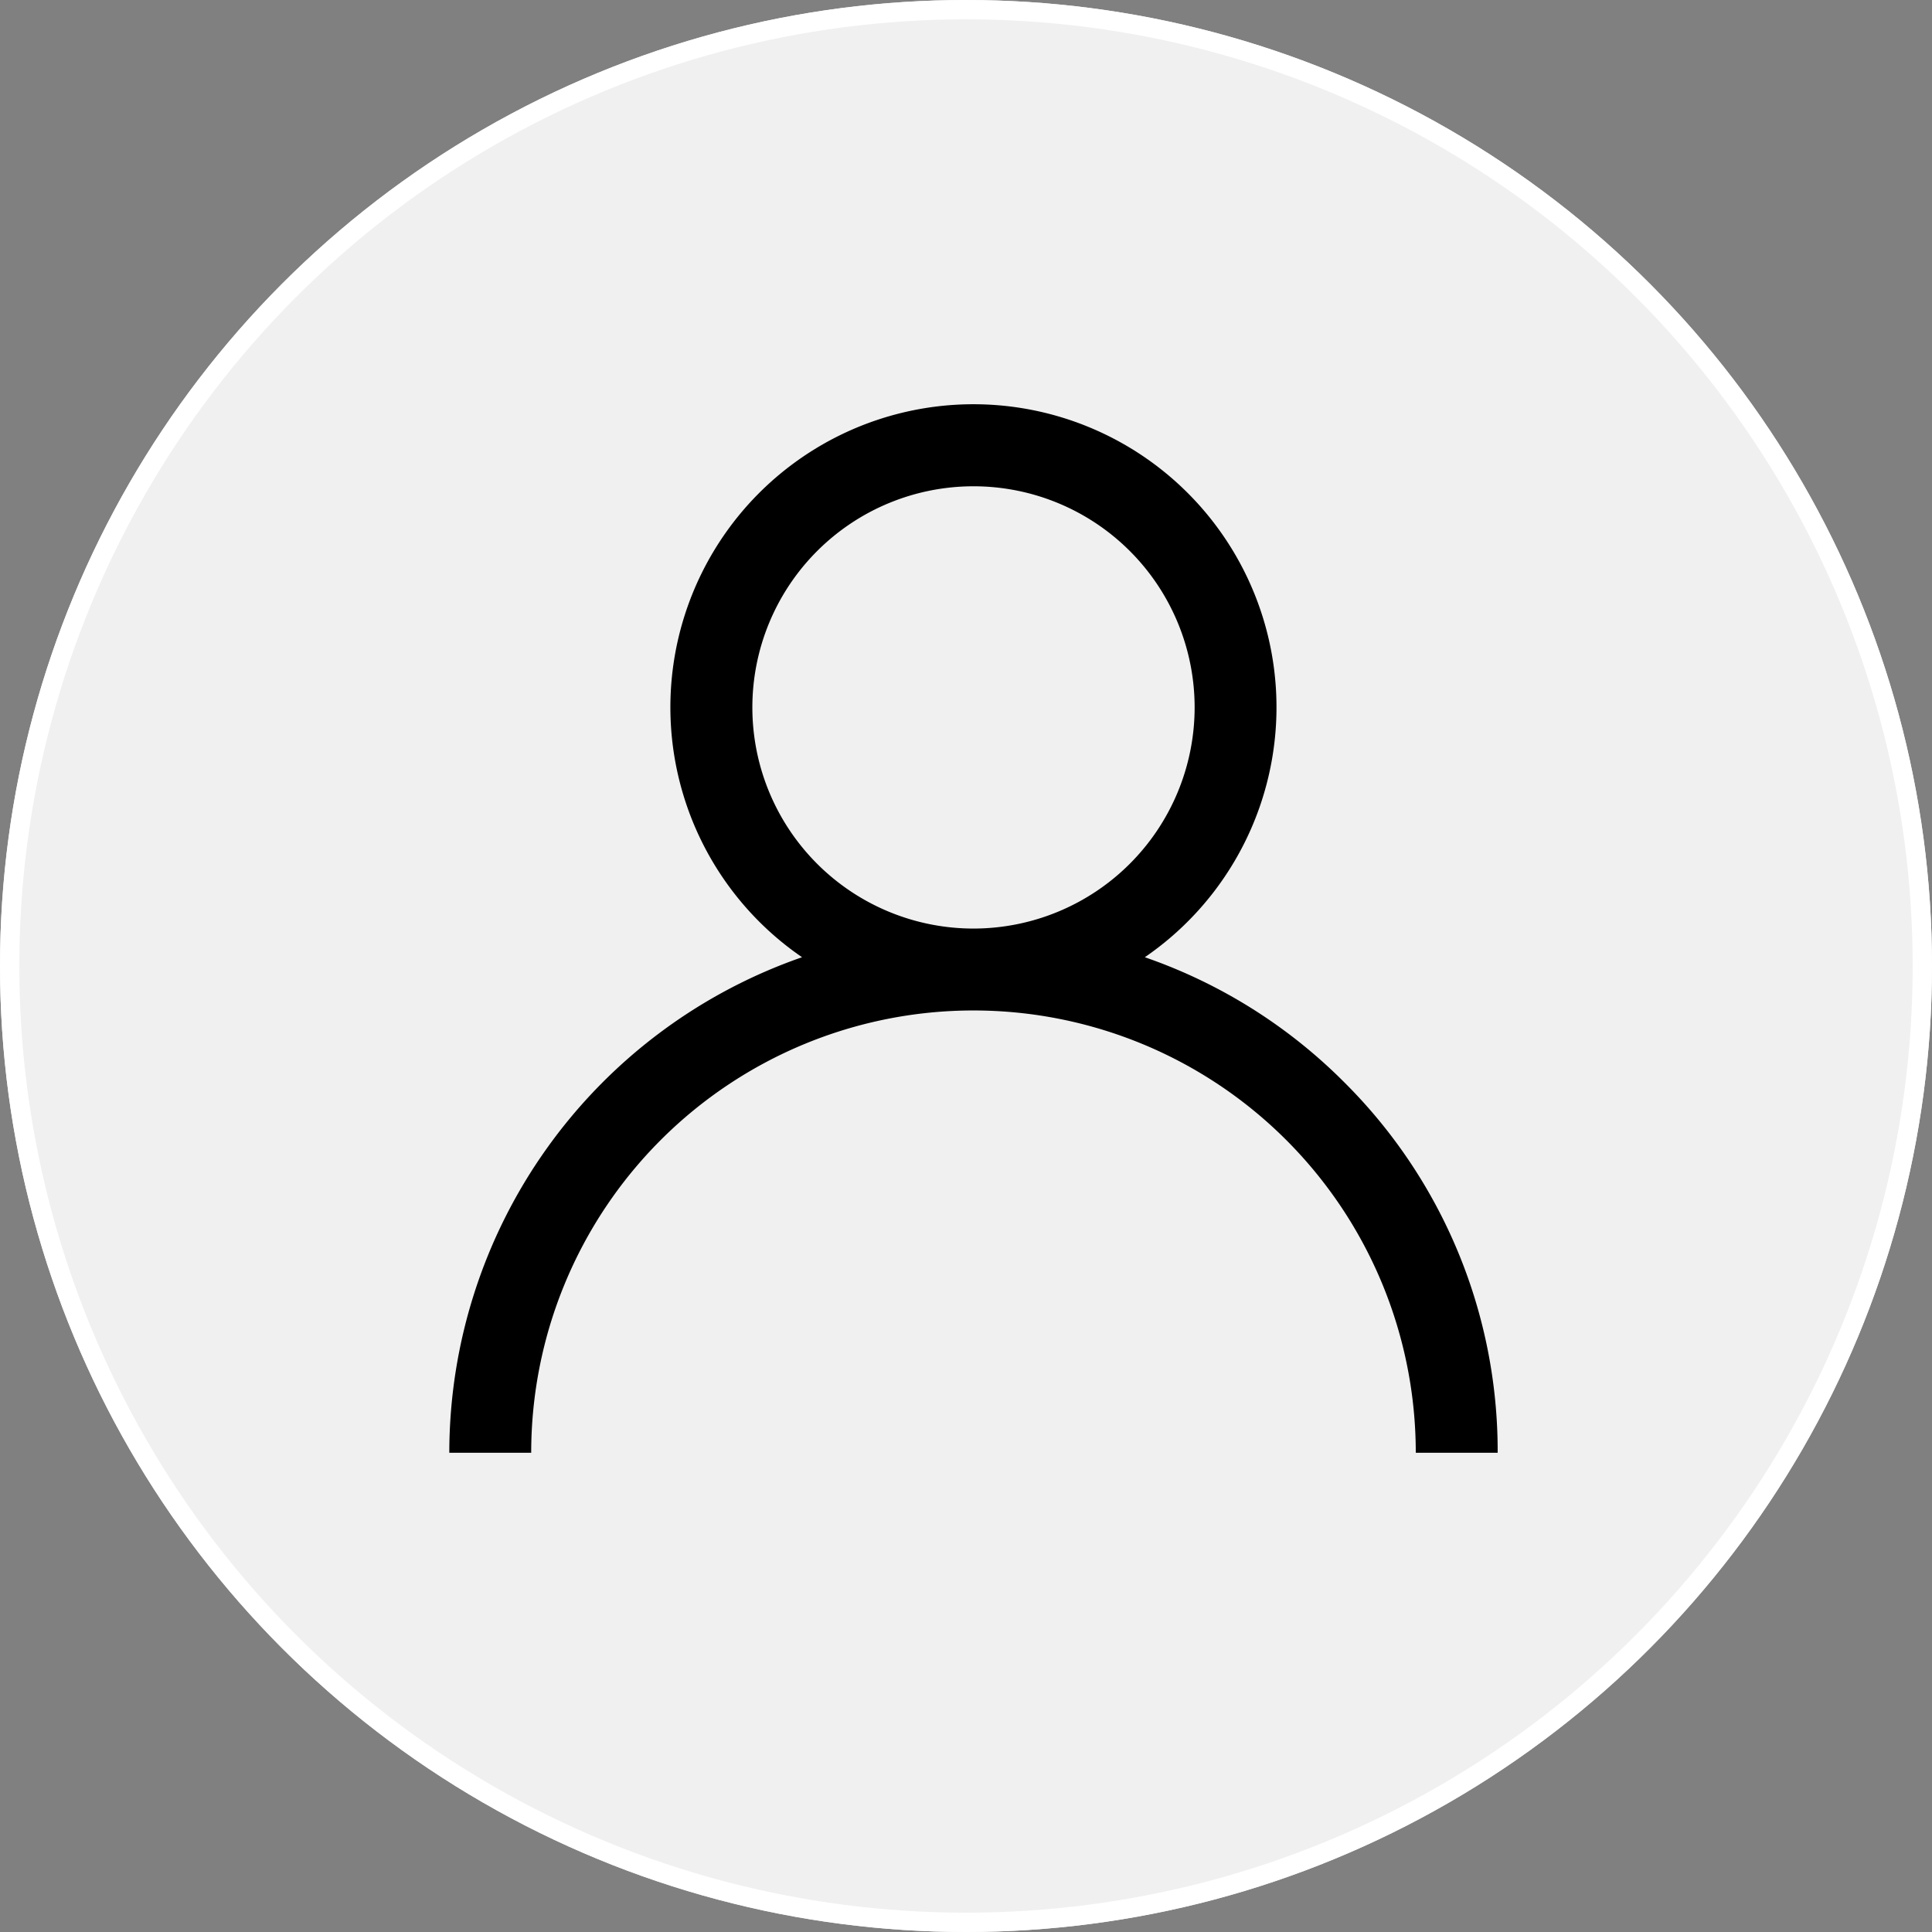 <svg xmlns="http://www.w3.org/2000/svg" width="100" height="100" viewBox="0 0 100 100"><rect x="0" y="0" width="100" height="100" fill="#808080" stroke="none"/><defs><style>.a{fill:#f0f0f0;stroke:#fff;}.b{stroke:none;}.c{fill:none;}</style></defs><g transform="translate(-860 -68)"><g class="a" transform="translate(860 68)"><circle class="b" cx="50" cy="50" r="50"/><circle class="c" cx="50" cy="50" r="49.5"/></g><g transform="translate(883.256 88.93)"><g transform="translate(0)"><path d="M46.315,35.081A27.035,27.035,0,0,0,36,28.616a15.686,15.686,0,1,0-17.742,0A27.17,27.17,0,0,0,0,54.264H4.239a22.892,22.892,0,1,1,45.785,0h4.239A26.917,26.917,0,0,0,46.315,35.081ZM27.132,27.132A11.446,11.446,0,1,1,38.578,15.686,11.453,11.453,0,0,1,27.132,27.132Z" transform="translate(0)"/></g></g></g></svg>